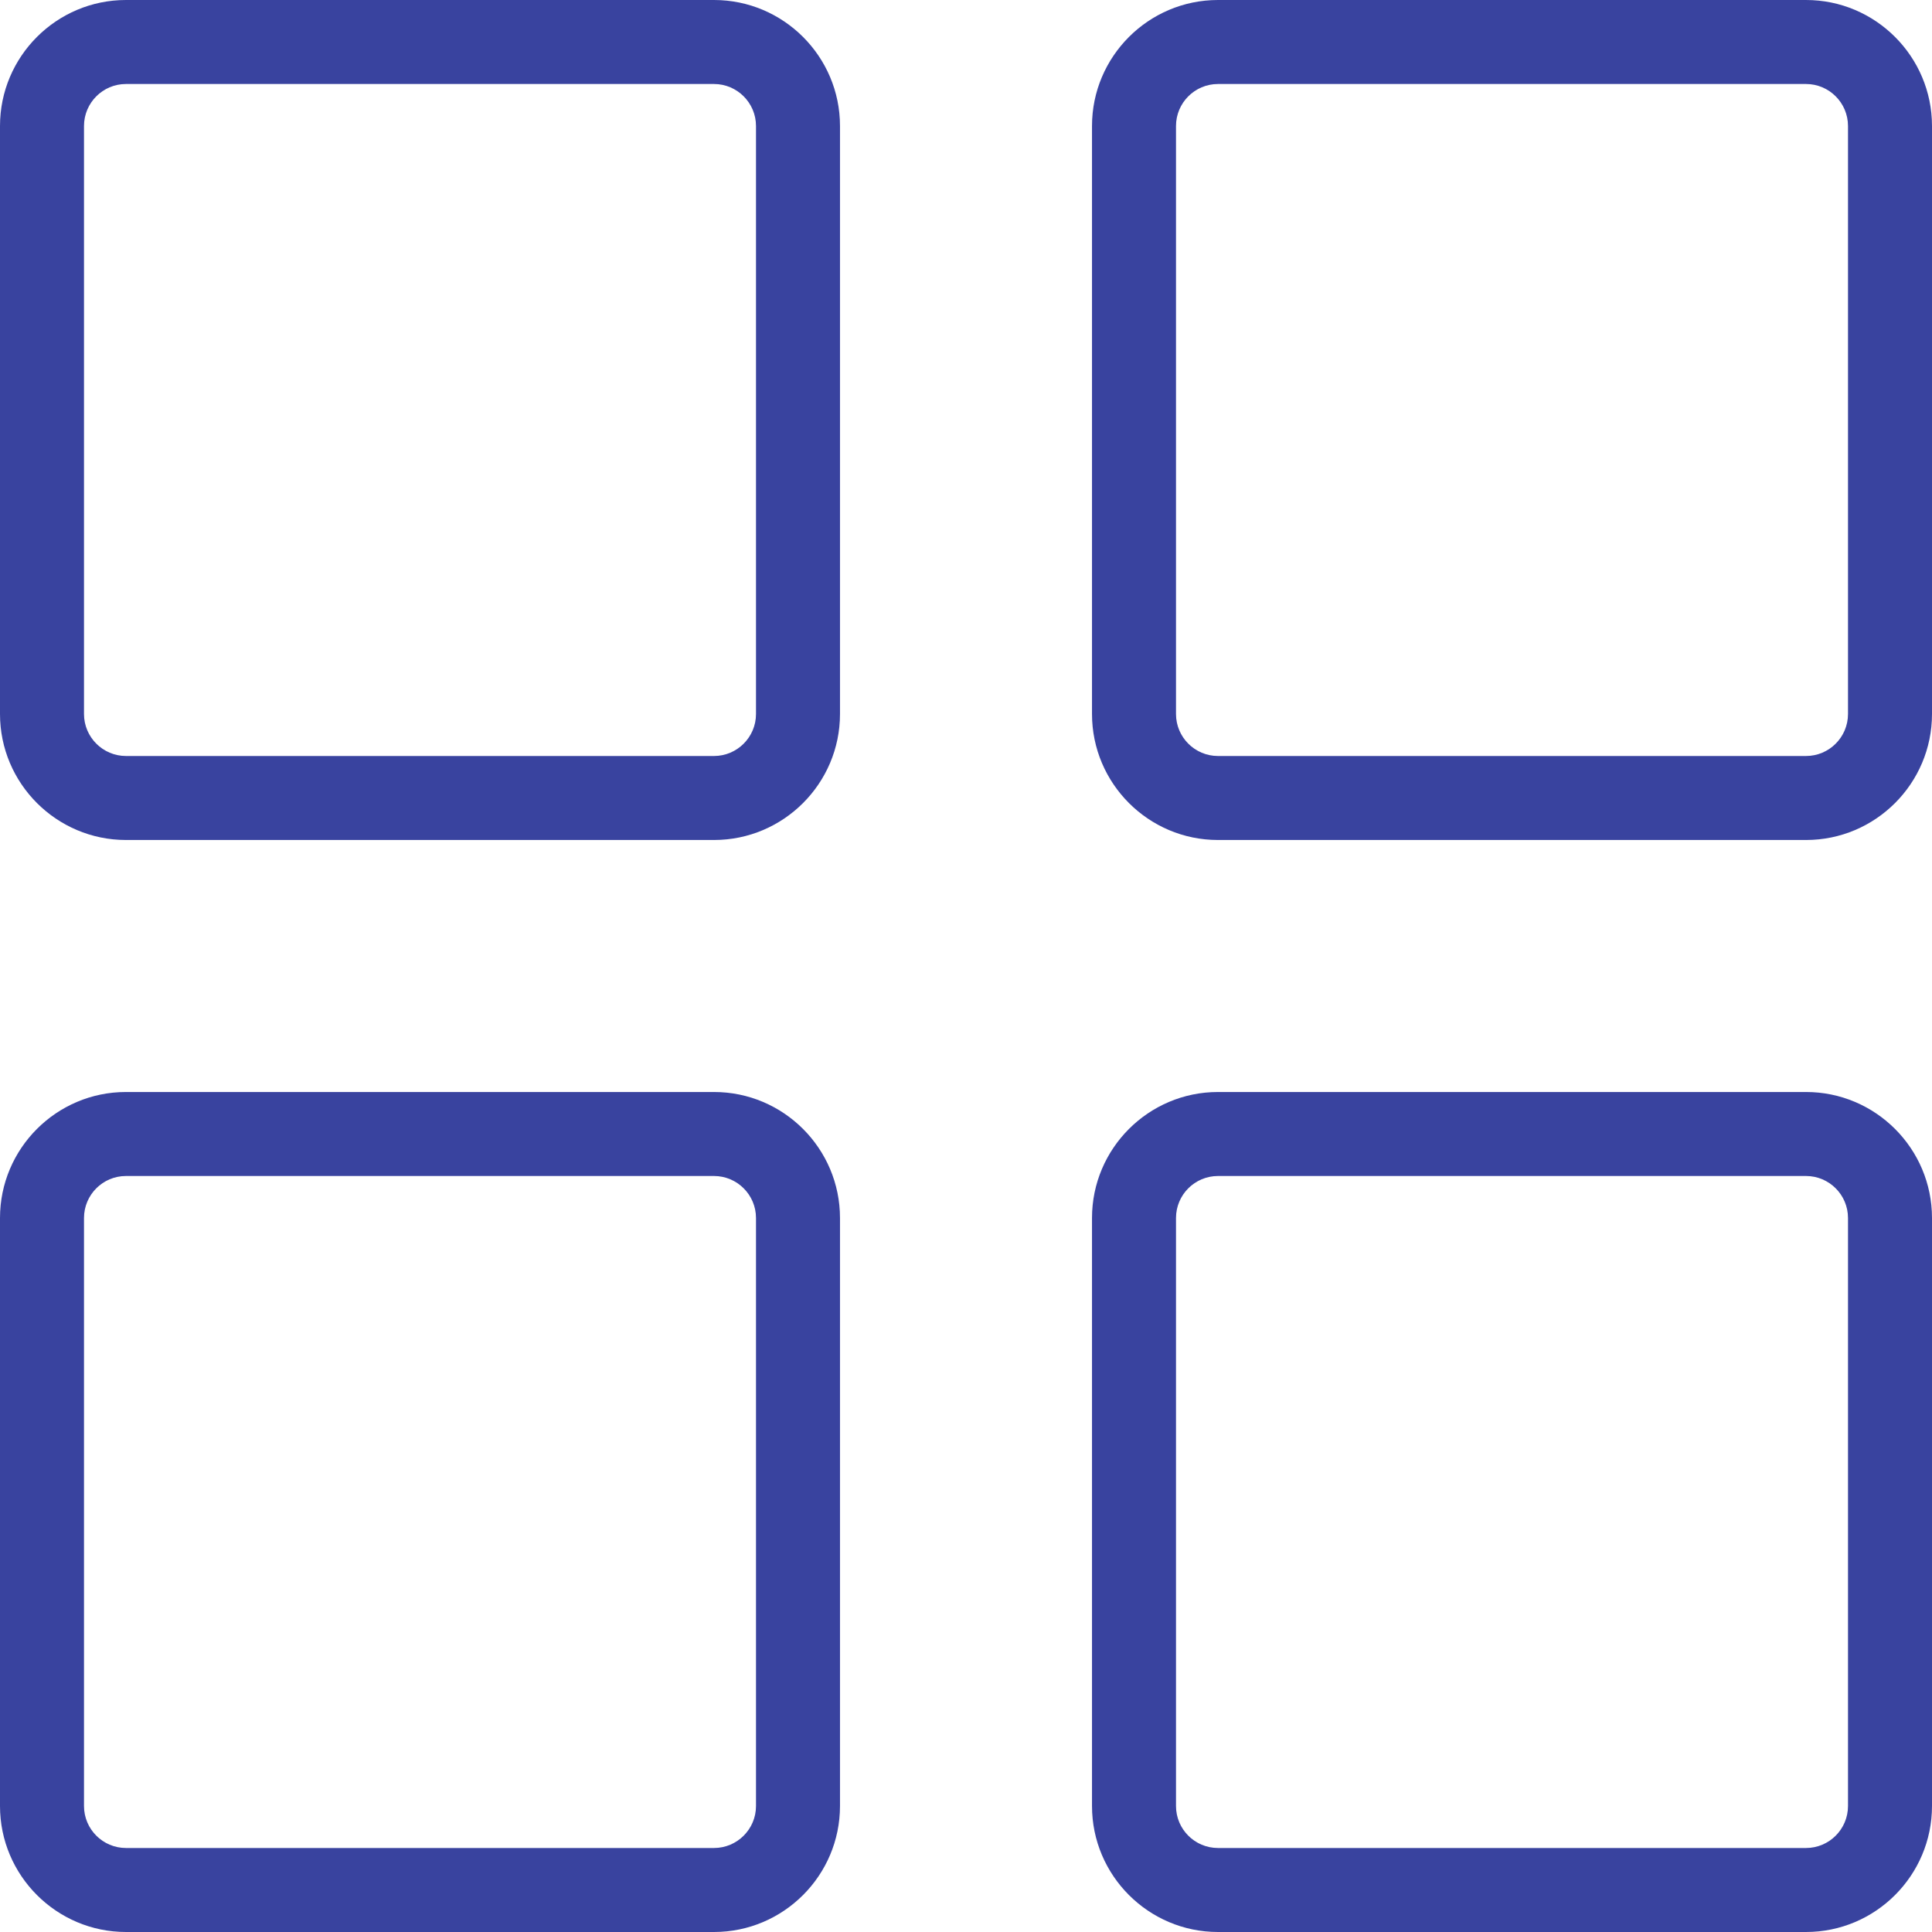 <?xml version="1.0"?>
<svg xmlns="http://www.w3.org/2000/svg" xmlns:xlink="http://www.w3.org/1999/xlink" version="1.1" id="Capa_1" x="0px" y="0px" viewBox="0 0 512 512" style="enable-background:new 0 0 512 512;" xml:space="preserve" width="512px" height="512px"><g><g>
	<g>
		<g>
			<path d="M189.217,0H33.38C14.97,0,0,14.982,0,33.391v155.826c0,18.41,14.982,33.391,33.391,33.391h155.826     c18.41,0,33.391-14.982,33.391-33.391V33.391C222.609,14.982,207.627,0,189.217,0z M200.348,189.217     c0,6.133-4.998,11.13-11.13,11.13H33.391c-6.133,0-11.13-4.998-11.13-11.13V33.391c0-6.133,4.986-11.13,11.119-11.13h155.837     c6.133,0,11.13,4.998,11.13,11.13V189.217z" data-original="#231F20" class="active-path" data-old_color="#231F20" fill="#39439F"/>
			<path d="M478.609,0H322.783c-18.41,0-33.391,14.982-33.391,33.391v155.826     c0,18.41,14.982,33.391,33.391,33.391h155.826c18.41,0,33.391-14.982,33.391-33.391V33.391C512,14.982,497.018,0,478.609,0z      M489.739,189.217c0,6.133-4.986,11.13-11.13,11.13H322.783c-6.144,0-11.13-4.998-11.13-11.13V33.391     c0-6.133,4.986-11.13,11.13-11.13h155.826c6.144,0,11.13,4.998,11.13,11.13V189.217z" data-original="#231F20" class="active-path" data-old_color="#231F20" fill="#39439F"/>
			<path d="M189.217,289.391H33.38C14.97,289.391,0,304.373,0,322.783v155.826     C0,497.018,14.982,512,33.391,512h155.826c18.41,0,33.391-14.982,33.391-33.391V322.783     C222.609,304.373,207.627,289.391,189.217,289.391z M200.348,478.609c0,6.144-4.998,11.13-11.13,11.13H33.391     c-6.133,0-11.13-4.986-11.13-11.13V322.783c0-6.144,4.986-11.13,11.119-11.13h155.837c6.133,0,11.13,4.986,11.13,11.13V478.609z" data-original="#231F20" class="active-path" data-old_color="#231F20" fill="#39439F"/>
			<path d="M478.609,289.391H322.783c-18.41,0-33.391,14.982-33.391,33.391v155.826     c0,18.41,14.982,33.391,33.391,33.391h155.826c18.41,0,33.391-14.982,33.391-33.391V322.783     C512,304.373,497.018,289.391,478.609,289.391z M489.739,478.609c0,6.144-4.986,11.13-11.13,11.13H322.783     c-6.144,0-11.13-4.986-11.13-11.13V322.783c0-6.144,4.986-11.13,11.13-11.13h155.826c6.144,0,11.13,4.986,11.13,11.13V478.609z" data-original="#231F20" class="active-path" data-old_color="#231F20" fill="#39439F"/>
		</g>
	</g>
</g></g> </svg>
